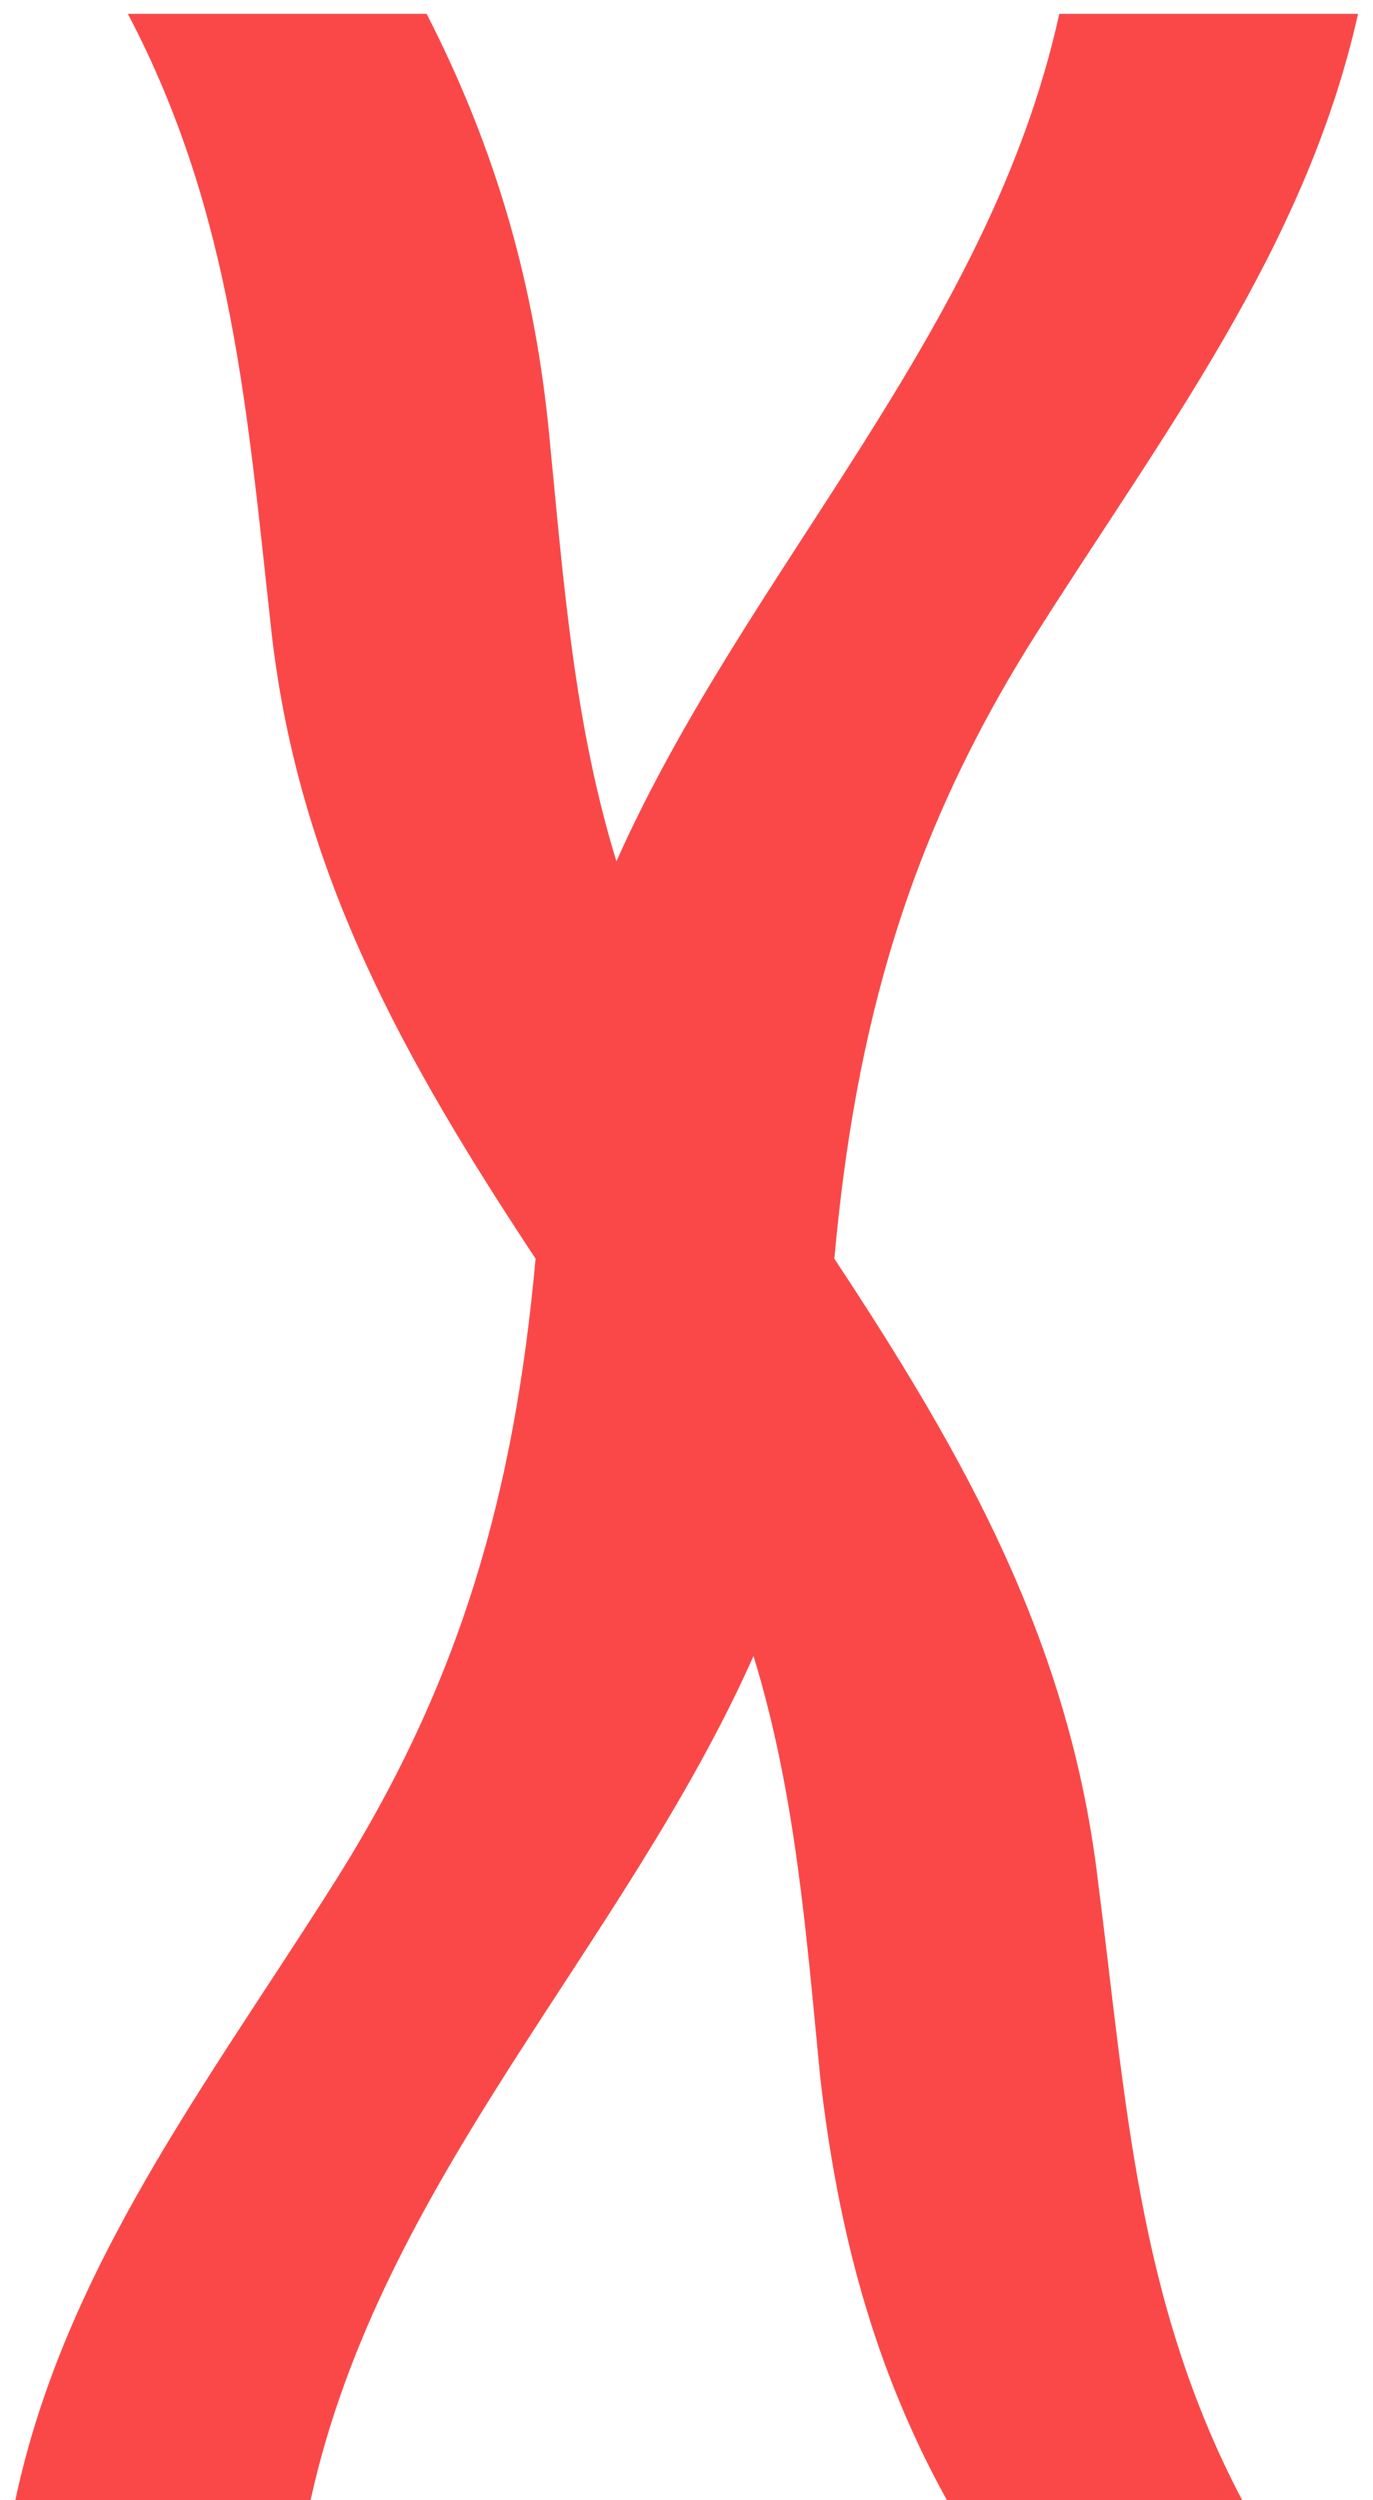 <svg width="50" height="91" viewBox="0 0 50 91" fill="none" xmlns="http://www.w3.org/2000/svg">
<path d="M34.48 91C31.792 86.136 30.512 81.144 29.872 75.64C29.36 70.392 28.976 65.272 27.44 60.28C22.704 70.904 13.872 79.352 11.312 91C7.728 91 4.144 91 0.56 91C2.352 82.552 7.6 75.768 12.208 68.472C16.816 61.176 18.736 54.264 19.504 45.816C14.768 38.648 10.928 31.864 9.904 23.16C9.008 15.096 8.496 7.8 4.656 0.504C8.24 0.504 11.952 0.504 15.536 0.504C18.096 5.496 19.504 10.488 20.016 15.992C20.528 21.24 20.912 26.36 22.448 31.352C27.184 20.728 36.016 12.152 38.576 0.504C42.16 0.504 45.872 0.504 49.456 0.504C47.536 9.08 42.288 15.864 37.68 23.16C33.072 30.456 31.152 37.368 30.384 45.816C35.12 52.984 38.96 59.768 39.984 68.472C41.008 76.408 41.392 83.704 45.232 91C41.648 91 38.064 91 34.48 91Z" fill="#FA4848"/>
</svg>

